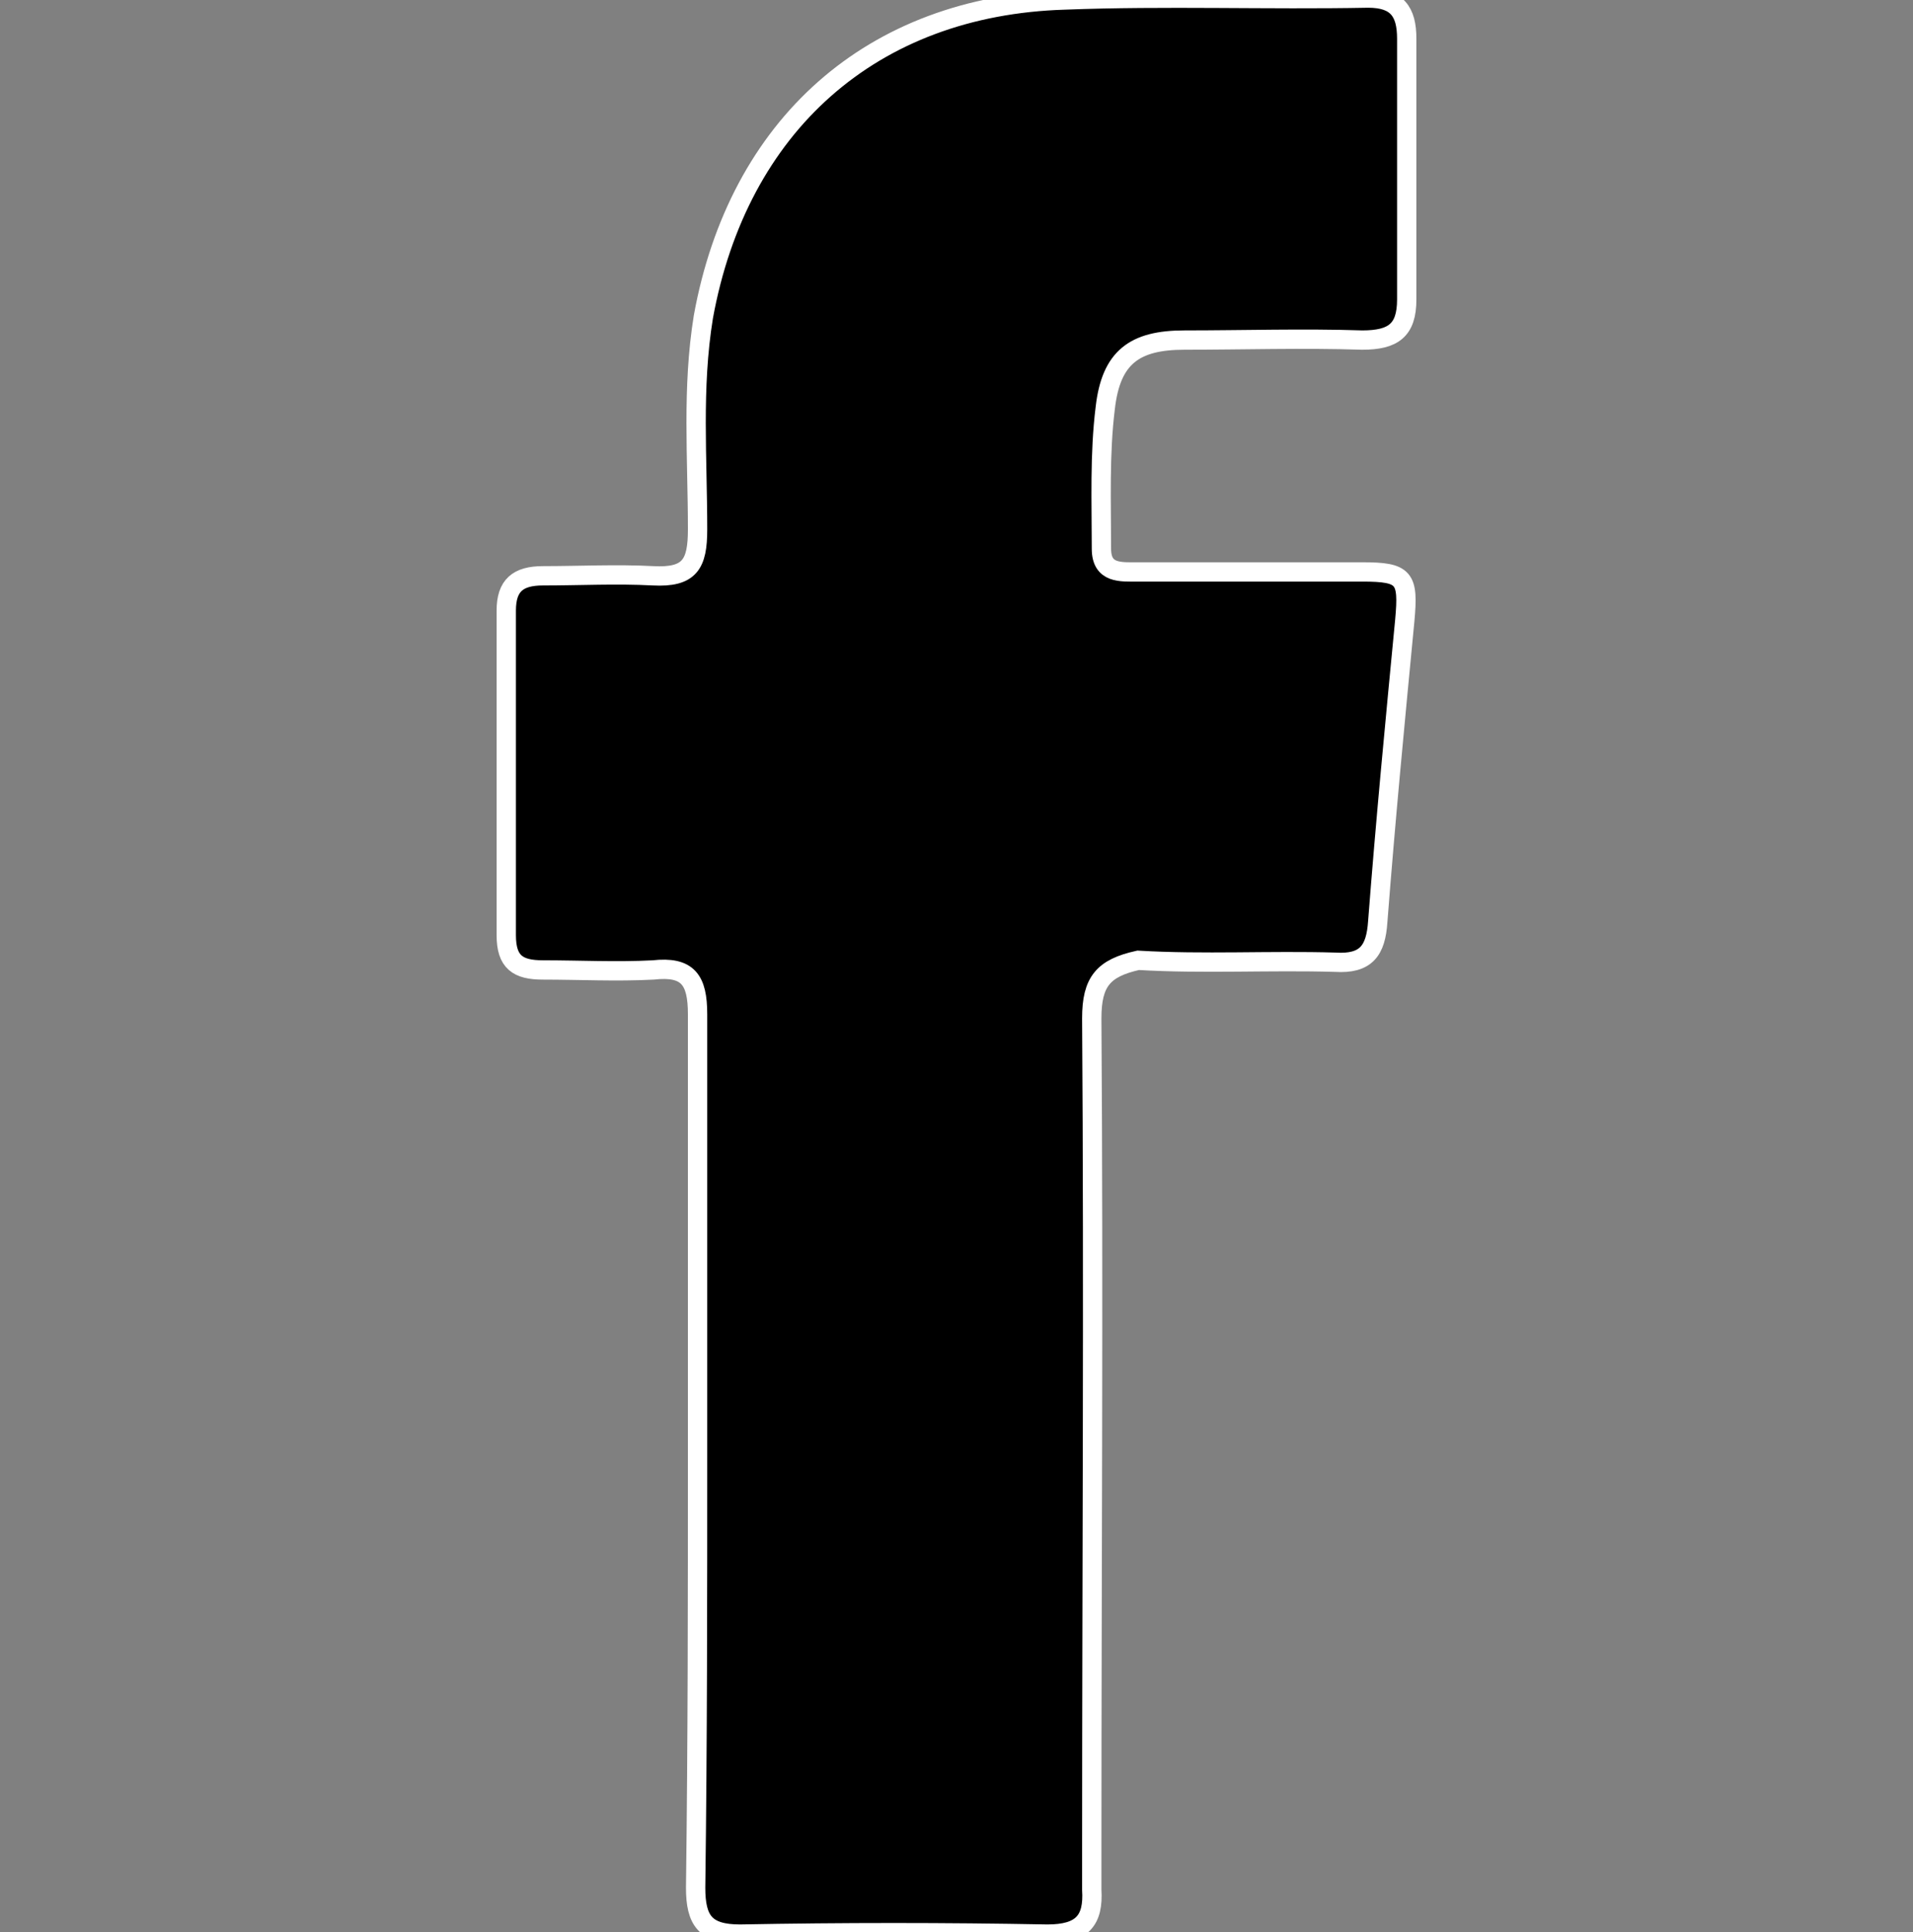 <?xml version="1.0" encoding="utf-8"?>
<!-- Generator: Adobe Illustrator 24.2.3, SVG Export Plug-In . SVG Version: 6.00 Build 0)  -->
<svg version="1.1" id="Capa_1" xmlns="http://www.w3.org/2000/svg" xmlns:xlink="http://www.w3.org/1999/xlink" x="0px" y="0px"
	 viewBox="0 0 99 100" style="enable-background:new 0 0 99 100;" xml:space="preserve">
<rect x="0" y="0" width="99" height="100" fill="#808080" stroke="none"/>
<style type="text/css">
	.st0{stroke:#FFFFFF;stroke-miterlimit:10;}
</style>
<path class="st0" d="M36.1,75c0-7.5,0-15,0-22.5c0-1.8-0.5-2.5-2.3-2.3c-1.9,0.1-3.8,0-5.7,0c-1.3,0-1.9-0.4-1.9-1.8
	c0-5.6,0-11.2,0-16.8c0-1.3,0.6-1.8,1.9-1.8c1.9,0,3.8-0.1,5.7,0s2.3-0.6,2.3-2.4c0-3.7-0.3-7.3,0.3-11C38.2,6.5,45.1,0.3,55.1,0
	c5.2-0.2,10.5,0,15.7-0.1c1.5,0,2,0.7,2,2.1c0,4.5,0,9,0,13.5c0,1.6-0.7,2.1-2.3,2.1c-3.1-0.1-6.1,0-9.2,0c-2.6,0-3.8,0.9-4.1,3.5
	C56.9,23.5,57,26,57,28.4c0,1.3,1,1.2,1.9,1.2c3.9,0,7.8,0,11.6,0c2.2,0,2.4,0.3,2.2,2.5c-0.5,5.2-1,10.4-1.4,15.6
	c-0.1,1.5-0.6,2.2-2.2,2.1c-3.4-0.1-6.8,0.1-10.2-0.1c-1.8,0.4-2.4,1.1-2.4,3c0.1,14.4,0,28.7,0,43.1c0,0.7,0,1.4,0,2
	c0.1,1.6-0.5,2.3-2.3,2.3c-5.3-0.1-10.6-0.1-15.9,0c-1.8,0-2.3-0.7-2.3-2.4C36.1,90.1,36.1,82.6,36.1,75z"/>
</svg>
